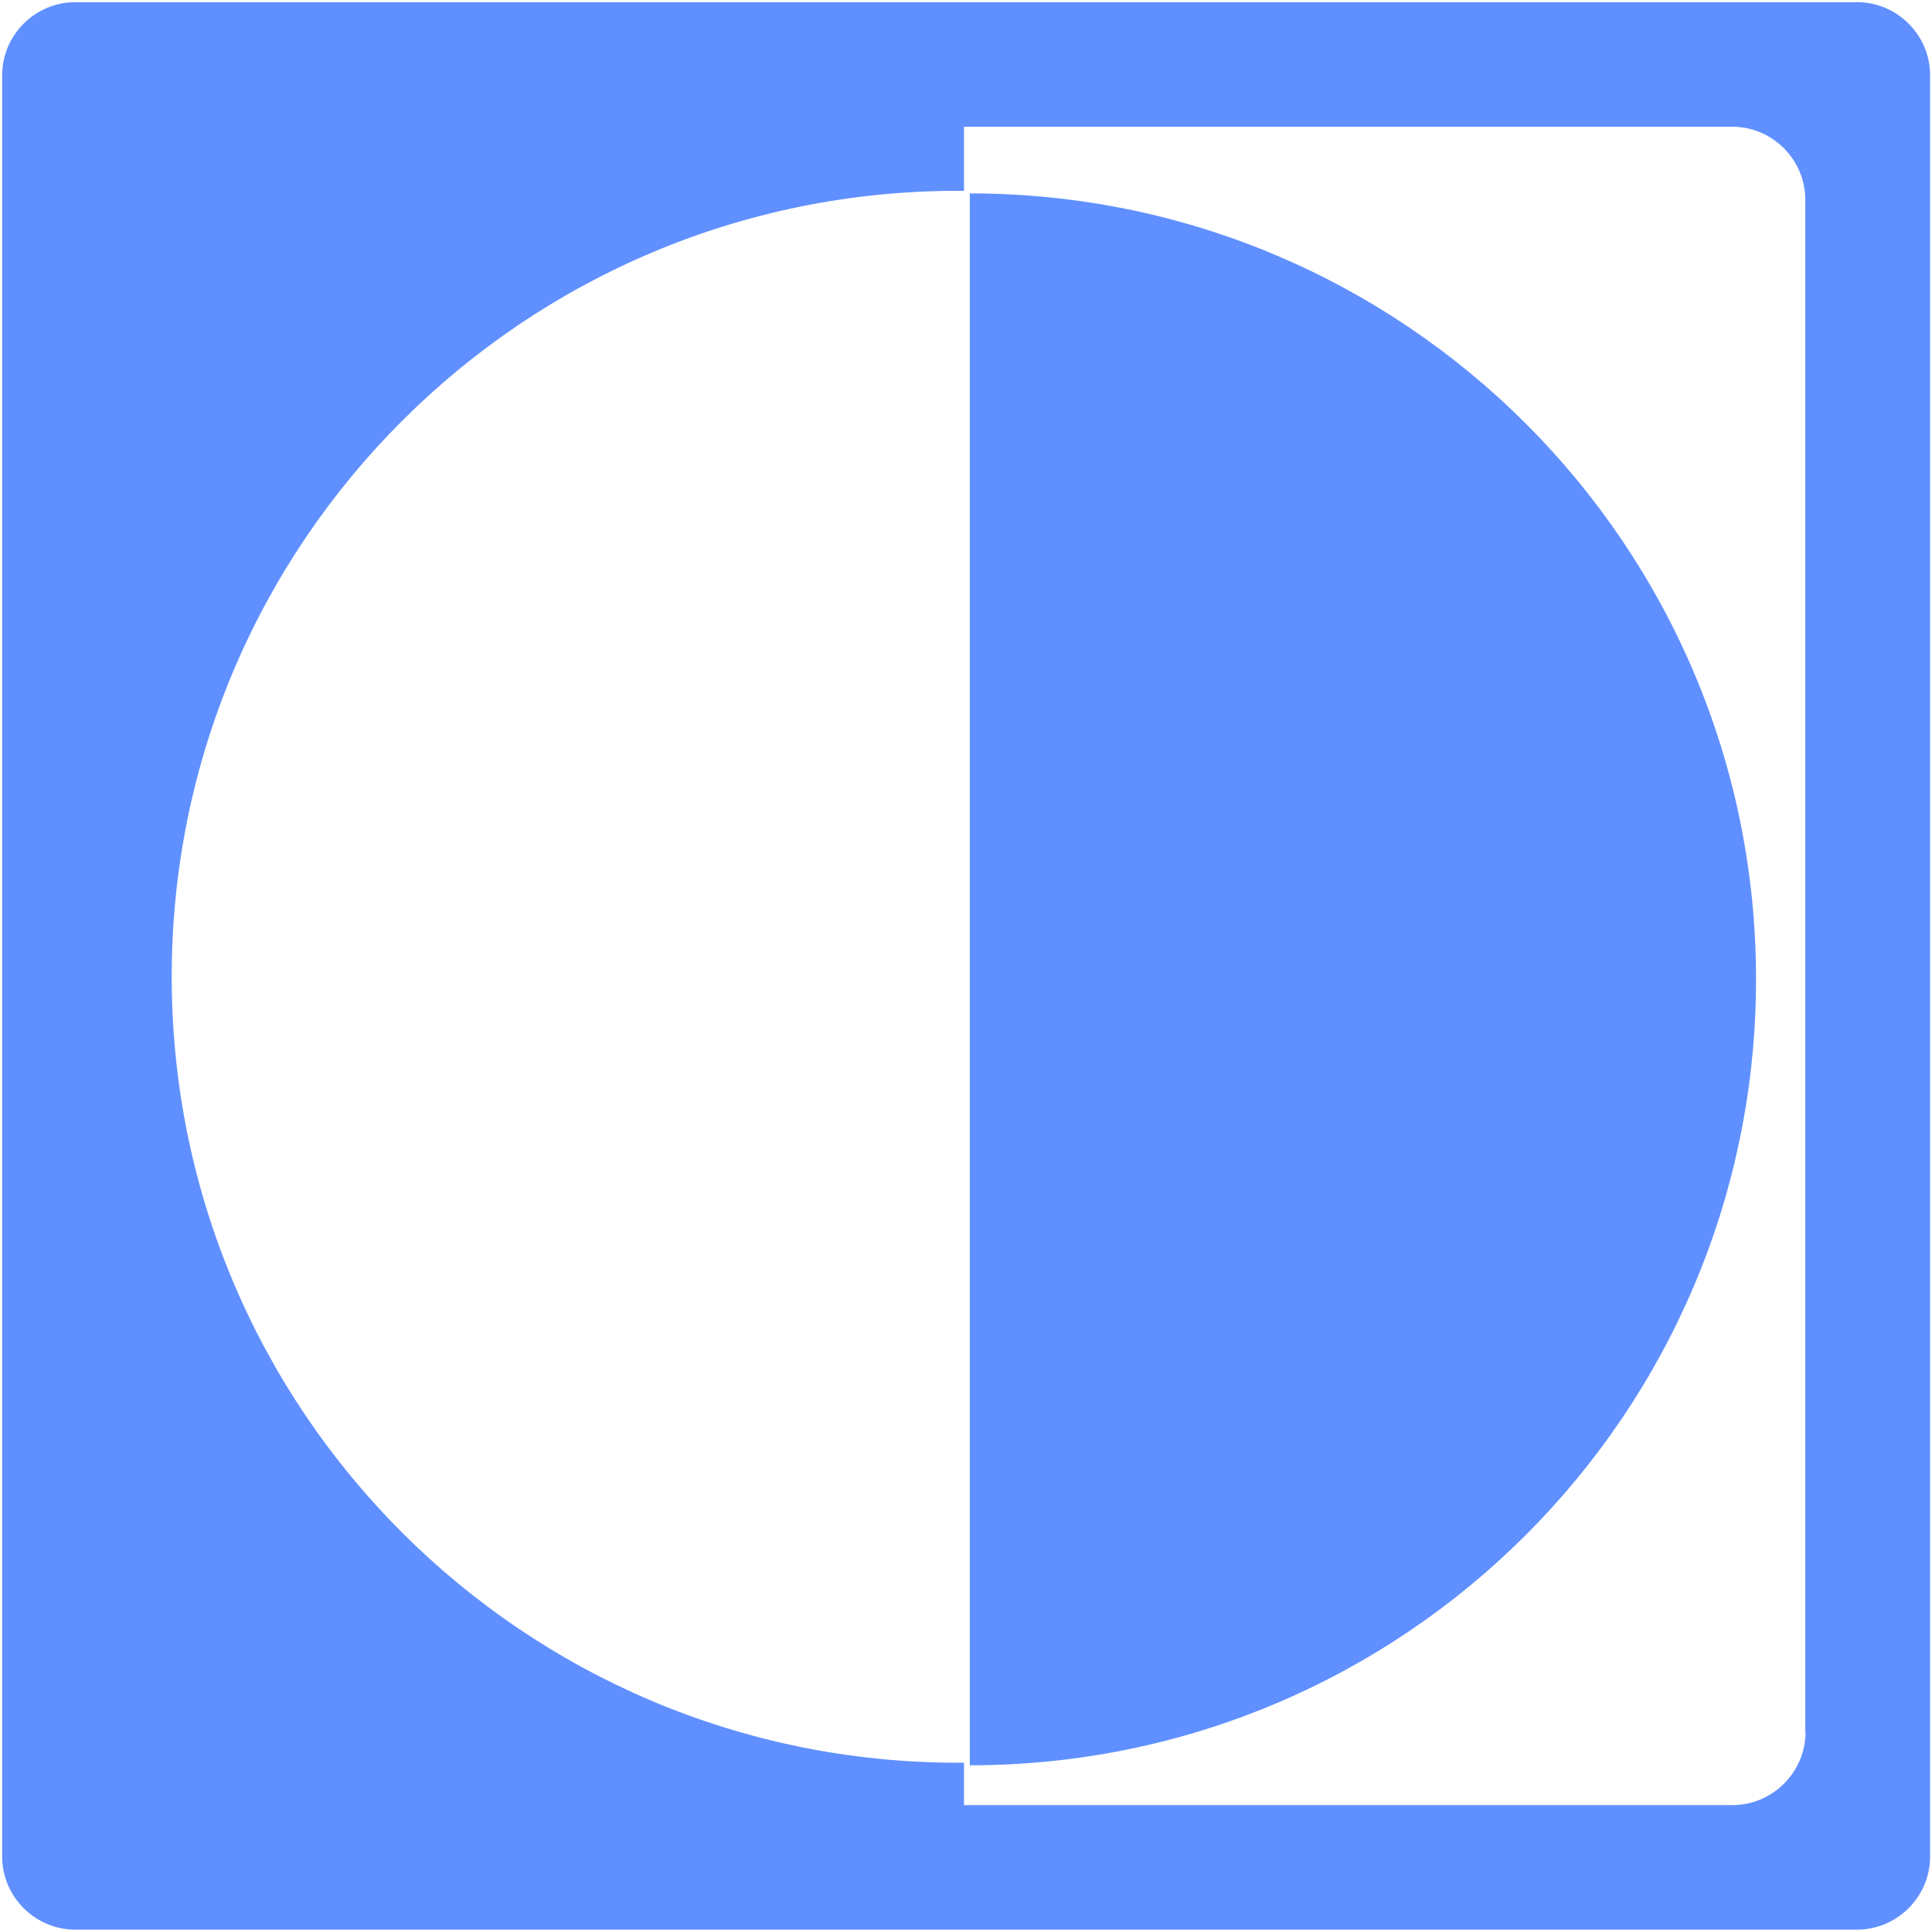 <?xml version="1.0" standalone="no"?><!DOCTYPE svg PUBLIC "-//W3C//DTD SVG 1.1//EN" "http://www.w3.org/Graphics/SVG/1.1/DTD/svg11.dtd"><svg t="1755851505411" class="icon" viewBox="0 0 1025 1024" version="1.1" xmlns="http://www.w3.org/2000/svg" p-id="26505" xmlns:xlink="http://www.w3.org/1999/xlink" width="200.195" height="200"><path d="M508.233 935.413C277.861 935.413 91.098 748.65 91.098 518.279S277.861 101.258 508.233 101.258h3.196V19.864H19.179v994.89H511.429v-79.34h-3.196zM514.511 102.628v834.155c230.371 0 417.134-186.763 417.134-417.134S744.883 102.628 514.511 102.628z" fill="#6090FF" p-id="26506"></path><path d="M985.186 1.142H39.955C18.608 1.142 1.142 18.608 1.142 39.955v945.231c0 21.348 17.466 38.814 38.814 38.814h945.231c21.348 0 38.814-17.466 38.814-38.814V39.955c0-21.348-17.466-38.814-38.814-38.814z m-27.284 917.947c0 21.348-17.466 38.814-38.814 38.814H106.053c-21.348 0-38.814-17.466-38.814-38.814V106.053c0-21.348 17.466-38.814 38.814-38.814H918.974c21.348 0 38.814 17.466 38.814 38.814v813.035z" fill="#6090FF" p-id="26507"></path></svg>
